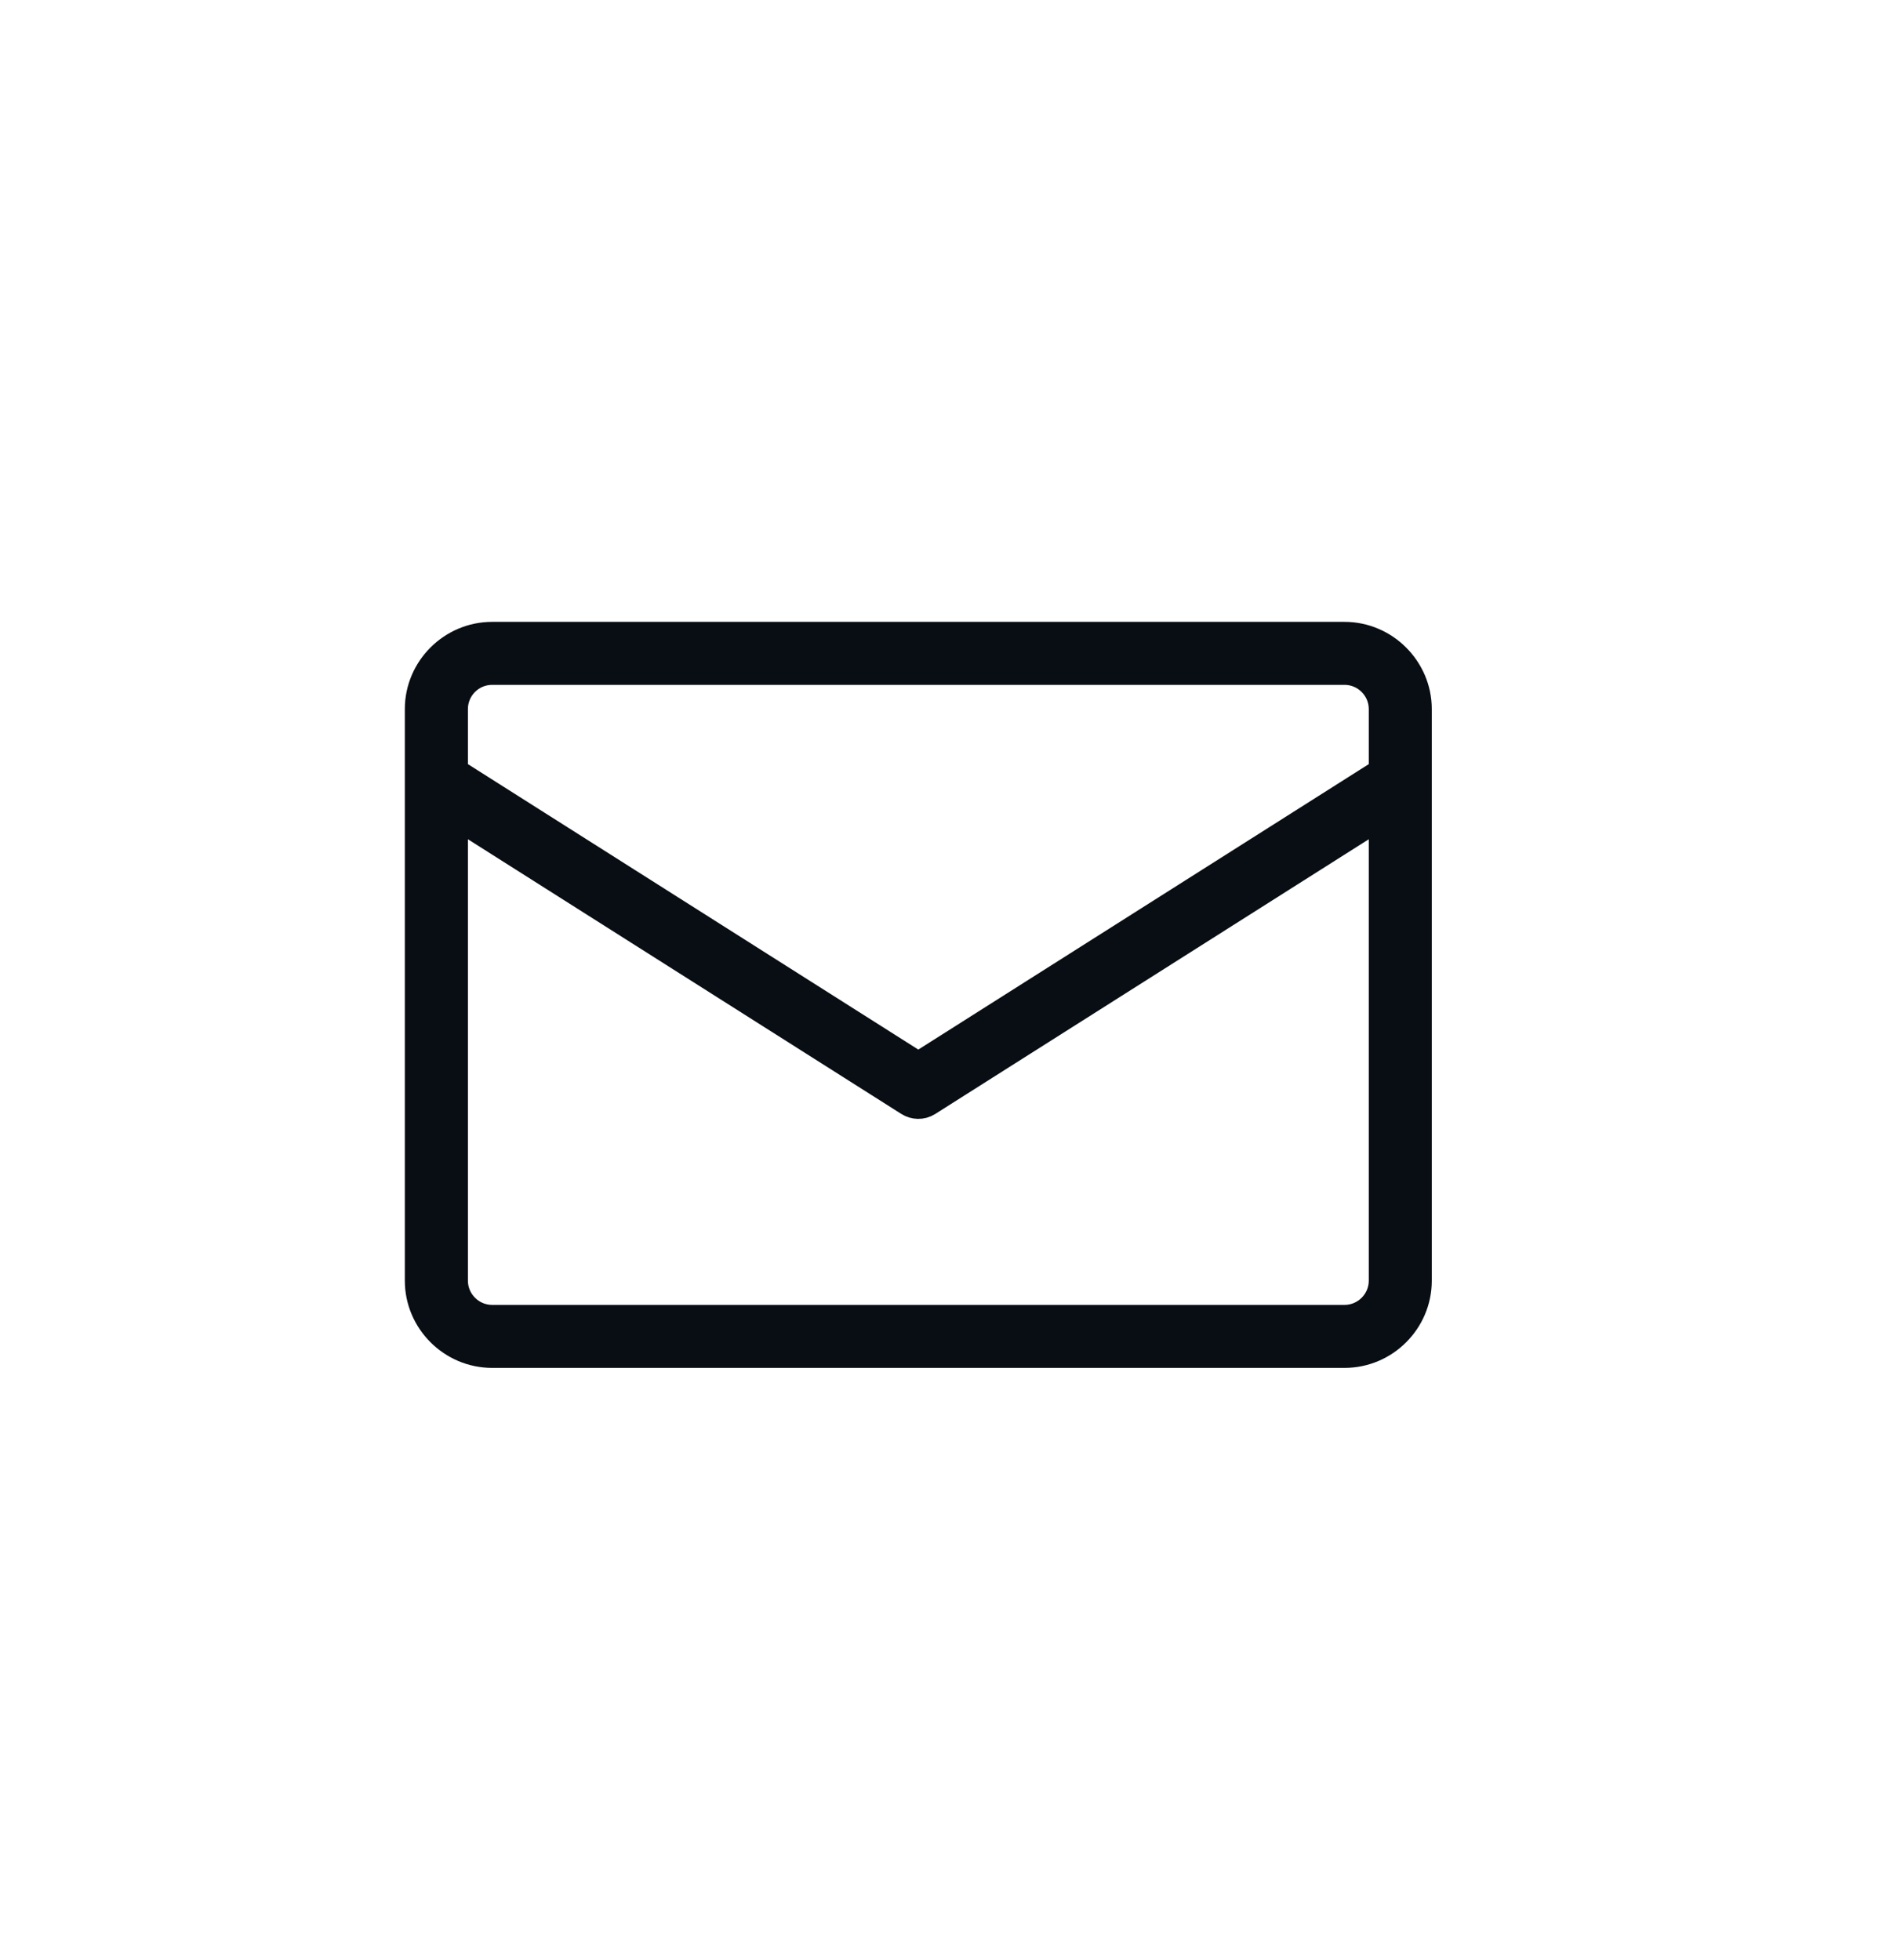 <svg width="28" height="29" viewBox="0 0 28 29" fill="none" xmlns="http://www.w3.org/2000/svg">
<path fill-rule="evenodd" clip-rule="evenodd" d="M21.003 18.947C21.003 19.56 20.501 20.062 19.888 20.062H7.279C6.666 20.062 6.163 19.559 6.163 18.947C6.163 16.128 6.163 13.309 6.163 10.49C6.163 9.878 6.666 9.375 7.279 9.375H19.888C20.499 9.375 21.003 9.879 21.003 10.49V11.56V11.569V18.947ZM20.421 18.947V12.098L13.739 16.333C13.639 16.396 13.515 16.391 13.422 16.33L6.746 12.098V18.947C6.746 19.24 6.986 19.48 7.279 19.48H19.888C20.181 19.48 20.421 19.24 20.421 18.947ZM6.746 11.401L13.583 15.735L20.421 11.401V10.49C20.421 10.197 20.181 9.957 19.888 9.957H7.279C6.985 9.957 6.746 10.196 6.746 10.49V11.401Z" fill="#080E14" stroke="#080E14" stroke-width="0.35"/>
</svg>
